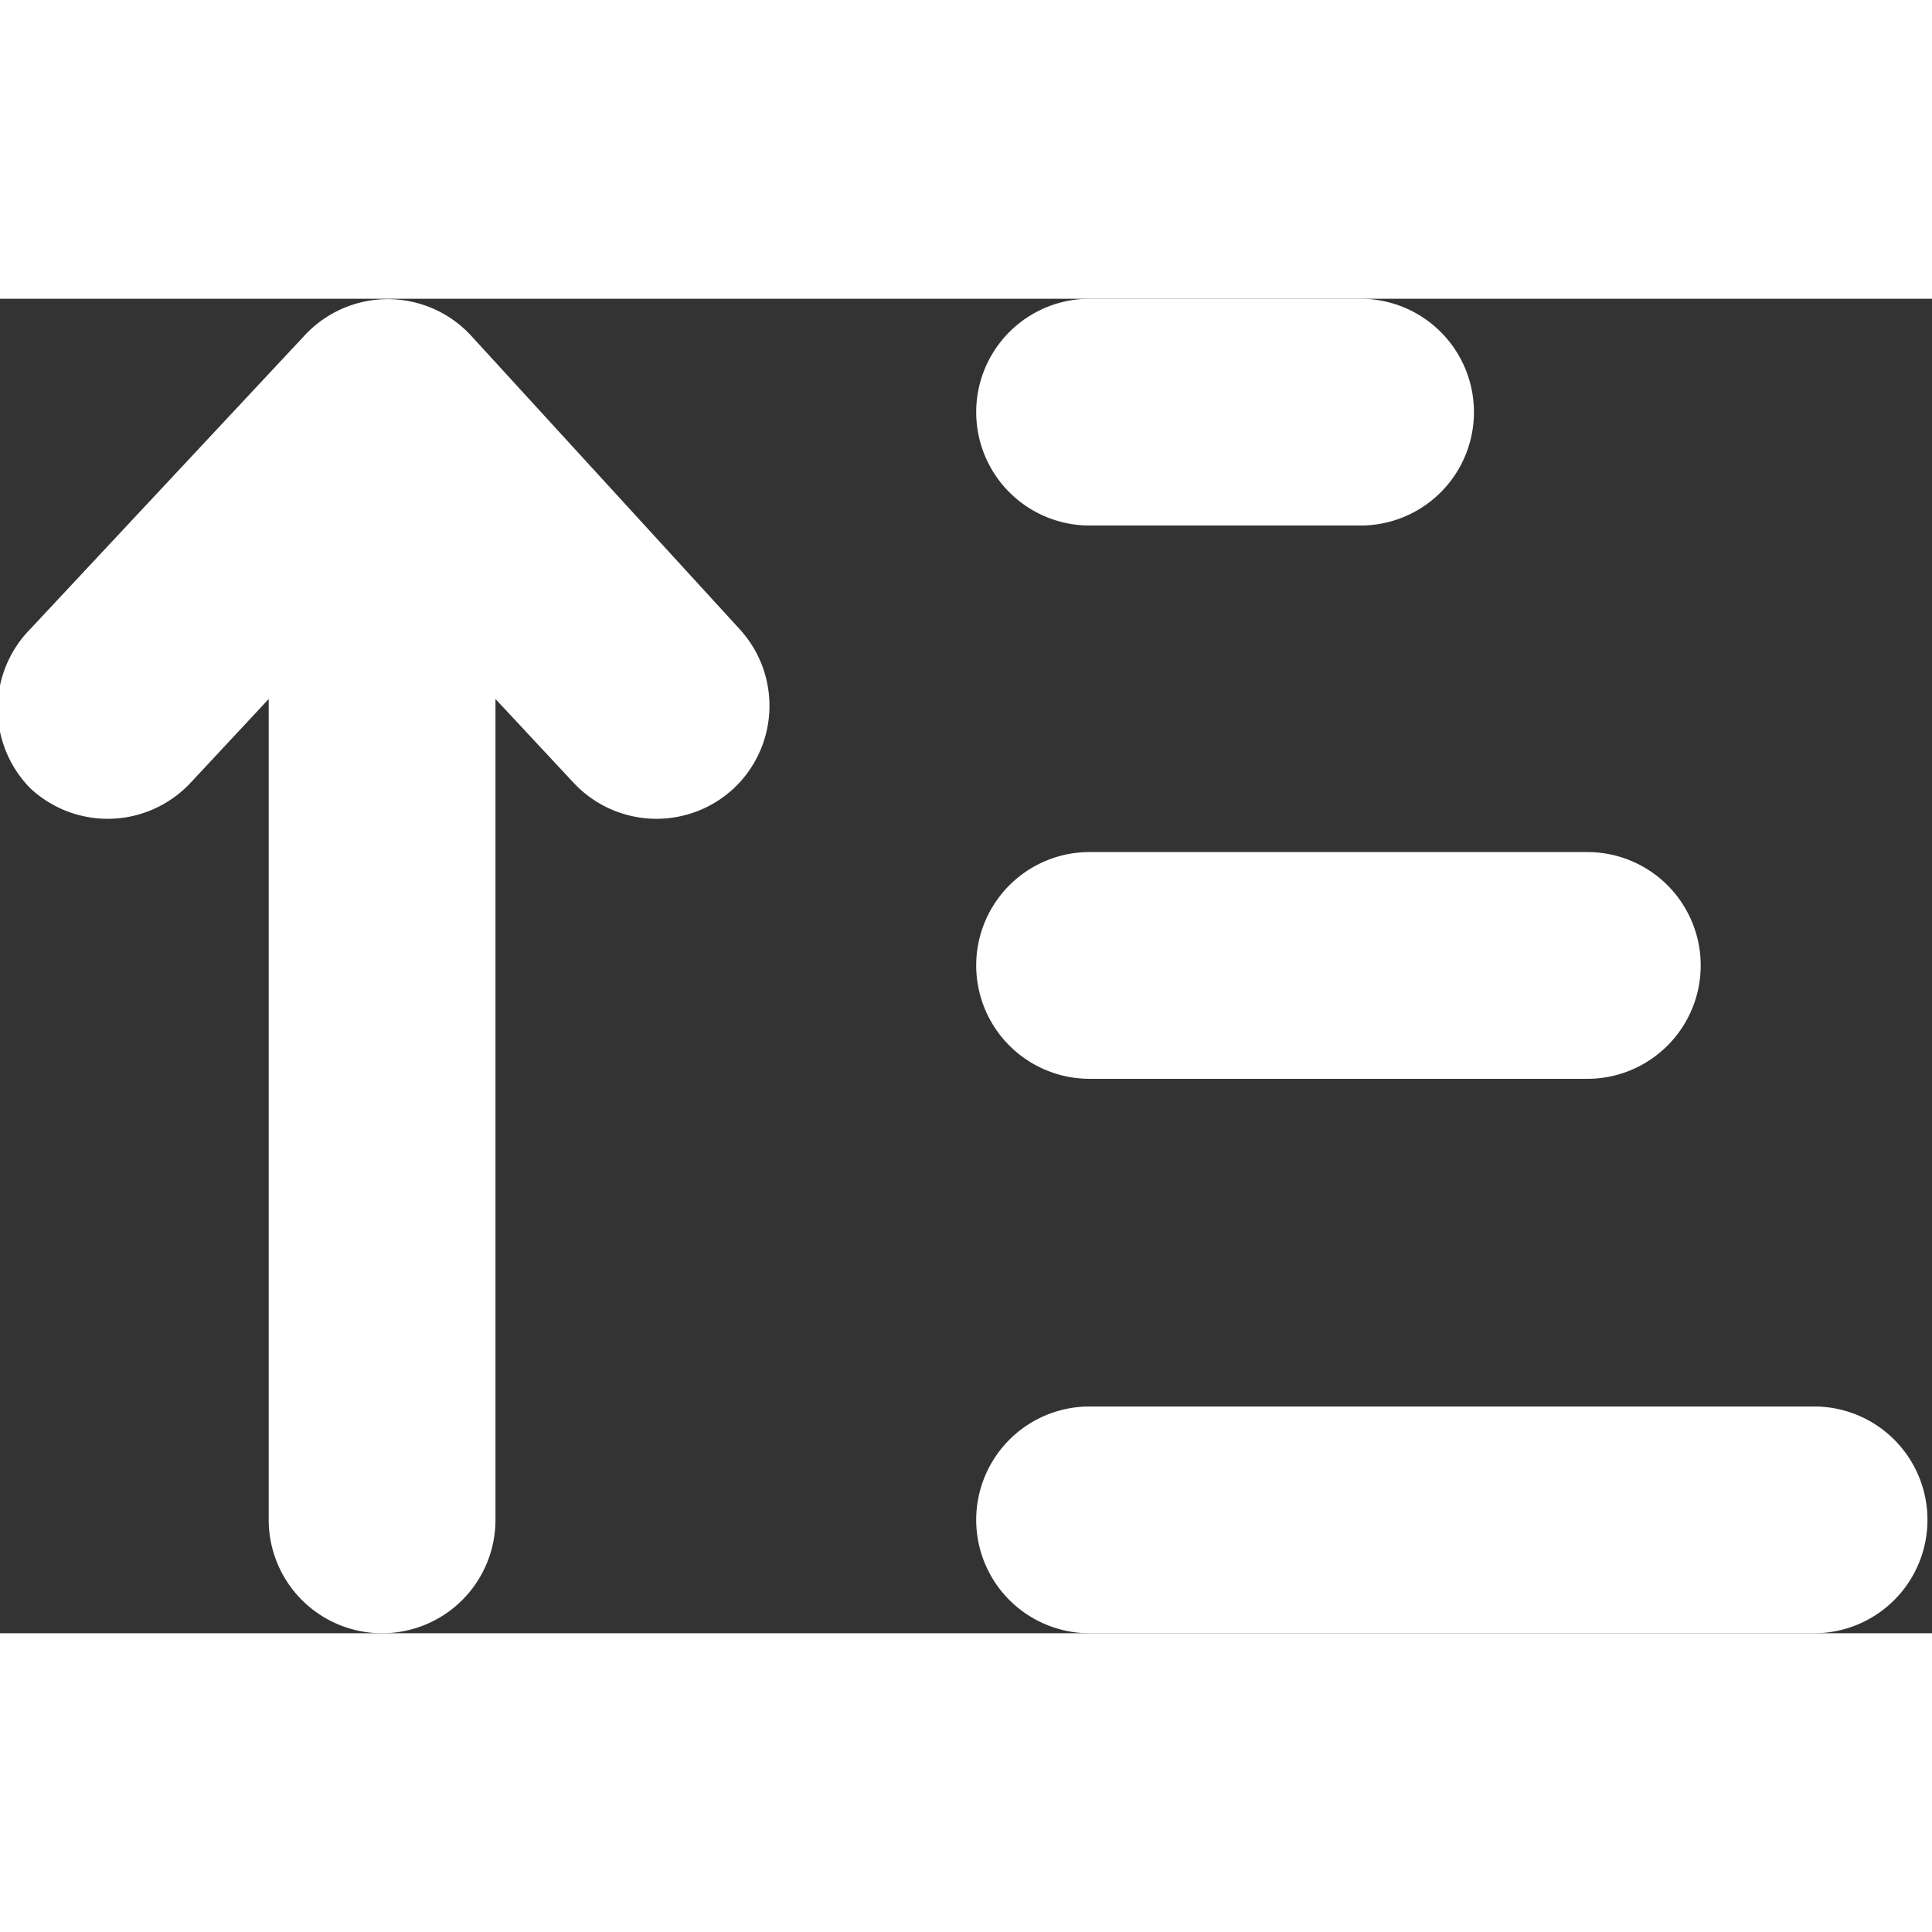 <svg xmlns="http://www.w3.org/2000/svg" width="30" height="30" viewBox="0 0 17.04 11.77">
  <rect x="0" y="0" width="17.04" height="11.77" fill="#333333" stroke="none"/>
  <defs>
    <style>
      .cls-1 {
        fill: white;
      }
    </style>
  </defs>
  <title>SortAscending</title>
  <g id="Layer_2" data-name="Layer 2">
    <g id="Layer_1-2" data-name="Layer 1">
      <path class="cls-1" d="M4.15.32a1,1,0,0,0-1.46,0L.27,2.91a1,1,0,0,0,0,1.41,1,1,0,0,0,1.41-.05l.69-.74v7.24a1,1,0,0,0,2,0V3.53l.69.74a1,1,0,0,0,1.41.05,1,1,0,0,0,.05-1.41Z"/>
      <path class="cls-1" d="M16,9.77H9.61a1,1,0,0,0,0,2H16a1,1,0,0,0,0-2Z"/>
      <path class="cls-1" d="M9.61,6.88H14a1,1,0,0,0,0-2H9.61a1,1,0,0,0,0,2Z"/>
      <path class="cls-1" d="M9.61,2H12a1,1,0,0,0,0-2H9.61a1,1,0,0,0,0,2Z"/>
    </g>
  </g>
</svg>
